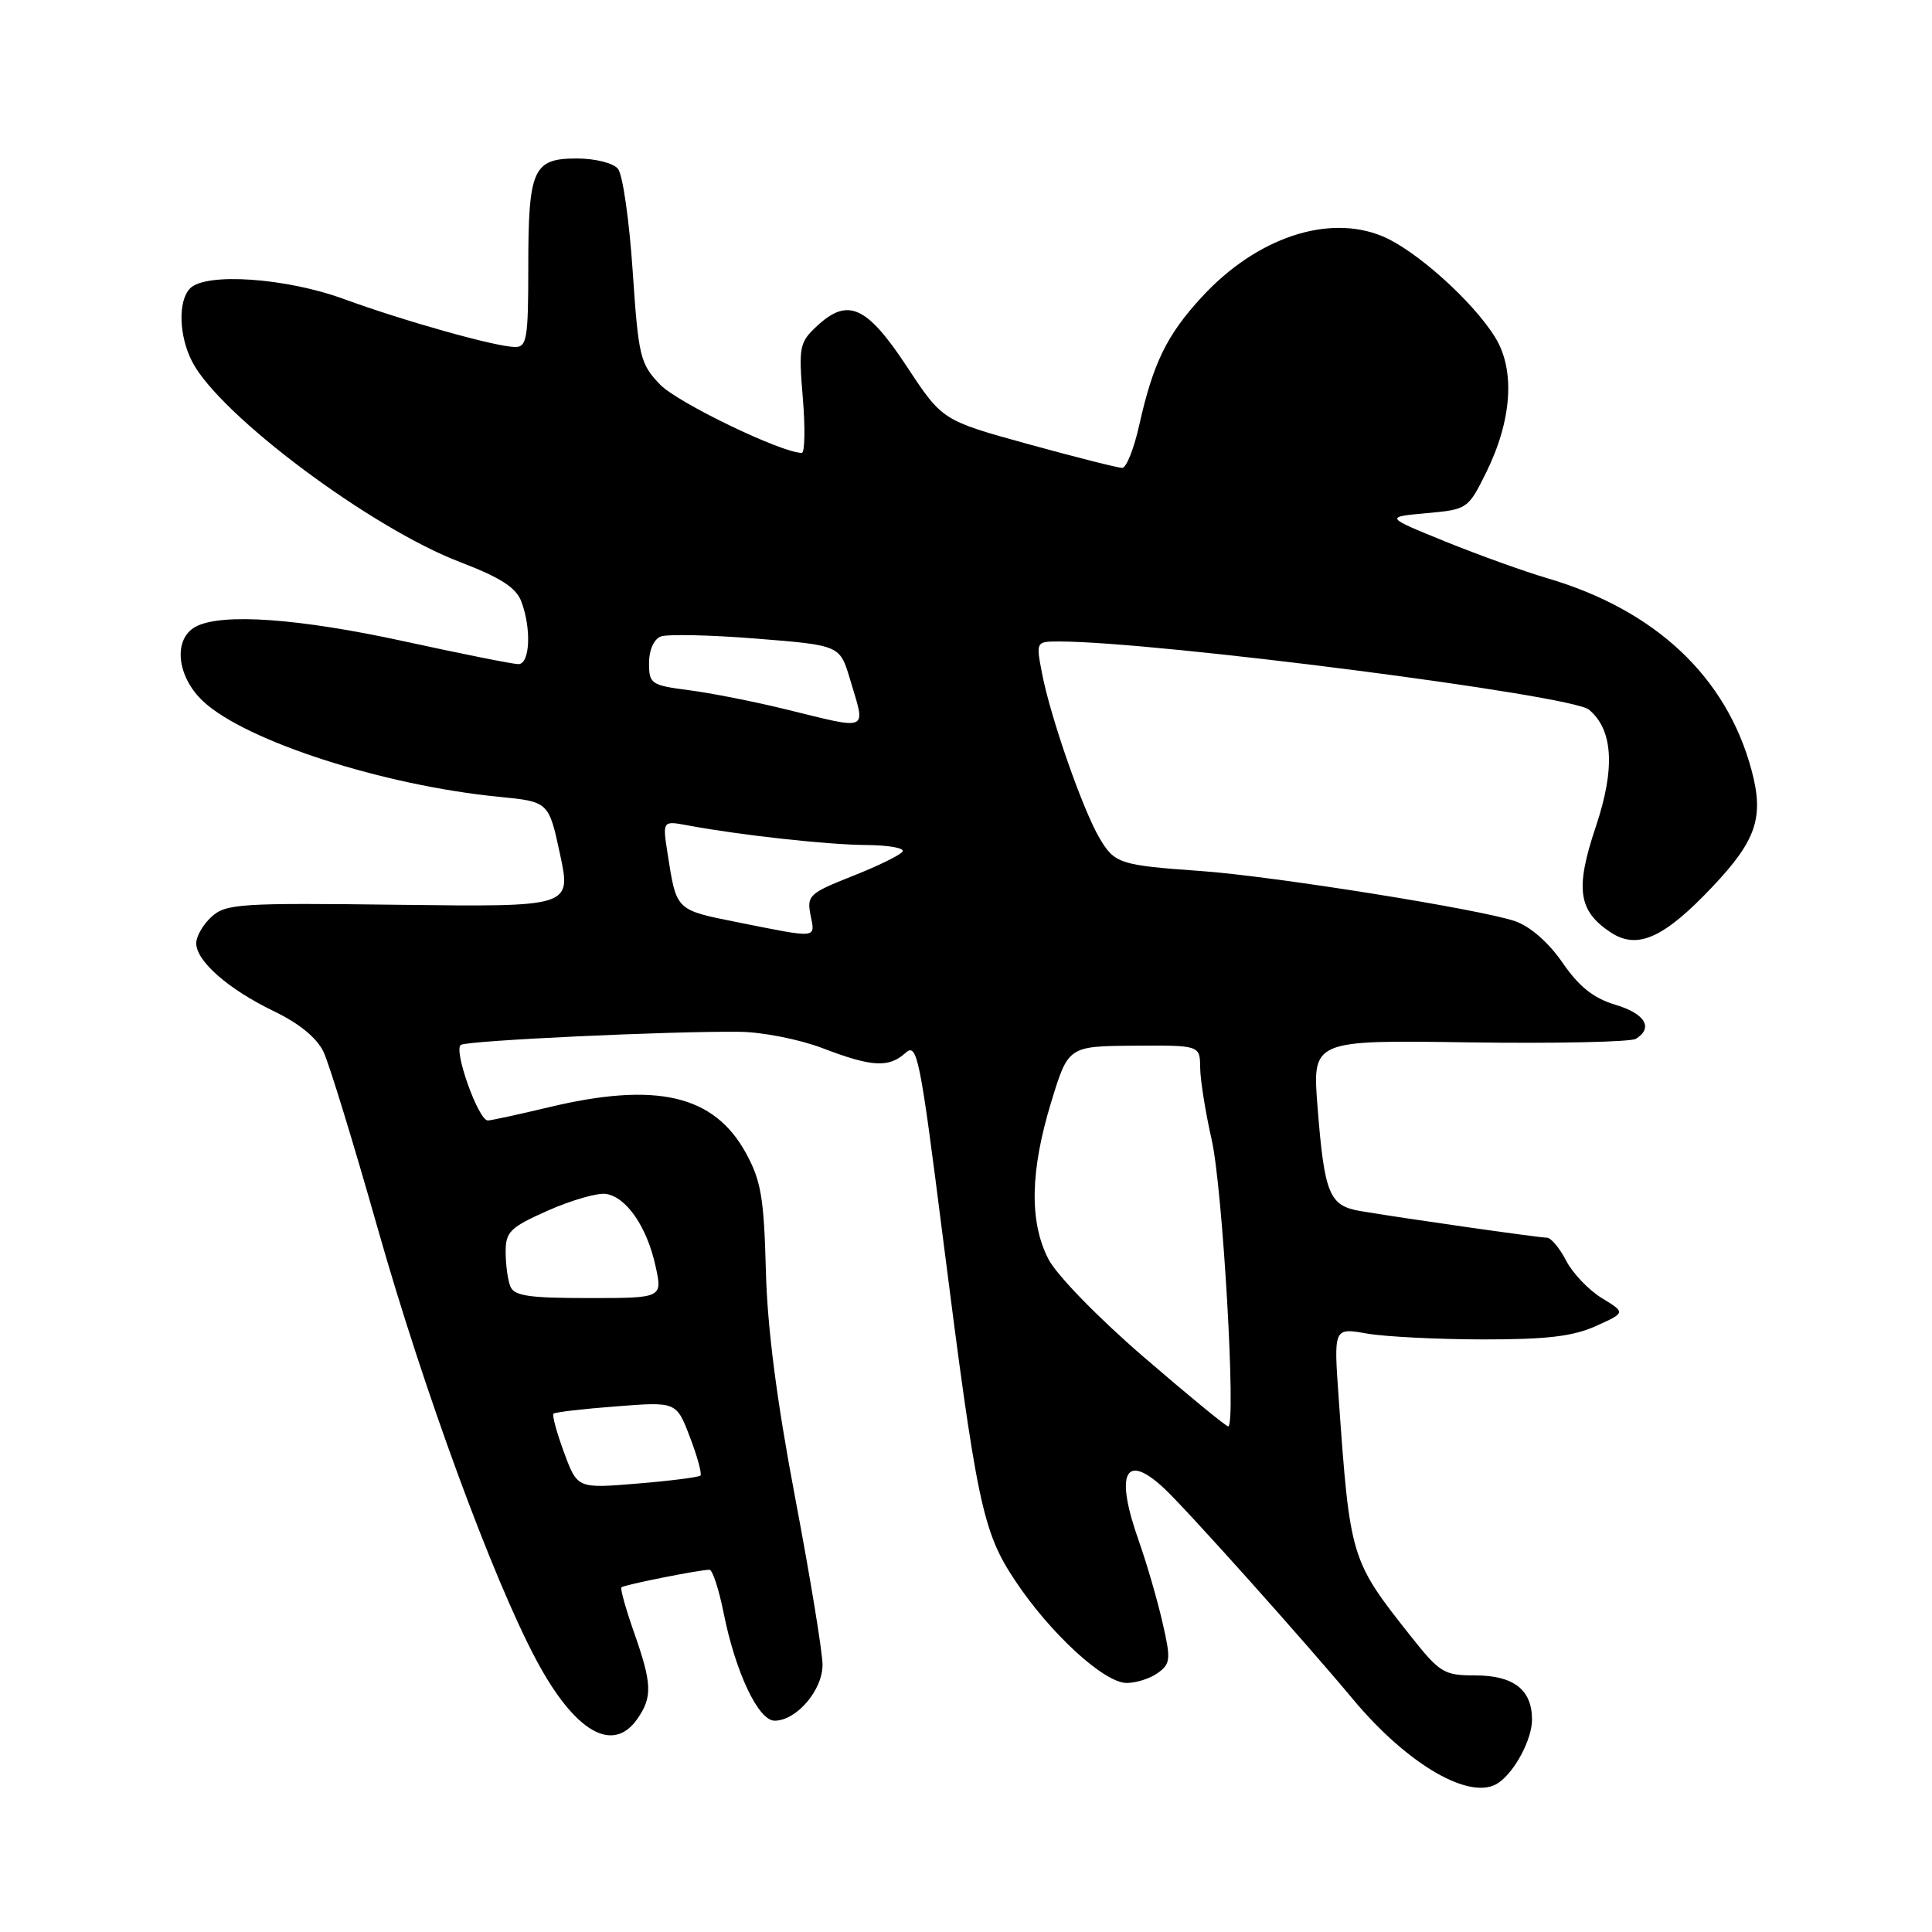 <?xml version="1.0" encoding="UTF-8" standalone="no"?>
<!DOCTYPE svg PUBLIC "-//W3C//DTD SVG 1.1//EN" "http://www.w3.org/Graphics/SVG/1.1/DTD/svg11.dtd" >
<svg xmlns="http://www.w3.org/2000/svg" xmlns:xlink="http://www.w3.org/1999/xlink" version="1.1" viewBox="0 0 256 256">
 <g >
 <path fill="currentColor"
d=" M 198.56 236.23 C 200.75 234.72 203.00 230.46 203.00 227.85 C 203.00 223.89 200.56 222.00 195.45 222.00 C 191.33 222.00 190.78 221.66 186.89 216.75 C 178.96 206.74 178.88 206.47 177.38 185.22 C 176.72 175.93 176.72 175.93 181.11 176.70 C 183.53 177.12 190.45 177.47 196.50 177.48 C 204.94 177.49 208.42 177.08 211.46 175.71 C 215.41 173.93 215.41 173.93 212.26 172.01 C 210.52 170.95 208.39 168.72 207.52 167.04 C 206.66 165.37 205.51 164.00 204.97 164.00 C 203.90 164.00 185.51 161.37 180.20 160.46 C 176.13 159.76 175.49 158.21 174.58 146.66 C 173.88 137.81 173.88 137.81 194.70 138.12 C 206.14 138.28 216.07 138.07 216.76 137.65 C 219.12 136.19 217.99 134.31 214.03 133.13 C 211.14 132.26 209.23 130.74 207.05 127.57 C 205.23 124.92 202.77 122.76 200.78 122.07 C 196.34 120.51 168.72 116.10 159.20 115.42 C 148.33 114.65 147.69 114.44 145.68 111.03 C 143.47 107.29 139.19 95.03 138.08 89.25 C 137.26 85.00 137.26 85.00 140.38 85.00 C 153.27 85.02 208.20 92.09 210.54 94.03 C 213.75 96.69 214.05 101.82 211.45 109.55 C 208.69 117.78 209.11 120.71 213.46 123.57 C 216.98 125.87 220.49 124.29 226.90 117.51 C 232.74 111.34 233.76 108.30 232.10 102.09 C 228.79 89.70 219.35 80.82 205.00 76.61 C 201.97 75.72 195.90 73.53 191.50 71.75 C 183.50 68.50 183.50 68.50 189.00 68.00 C 194.43 67.51 194.53 67.44 196.91 62.64 C 200.35 55.69 200.80 49.03 198.11 44.69 C 195.18 39.94 187.62 33.16 183.22 31.32 C 176.00 28.30 166.49 31.49 159.25 39.35 C 154.61 44.38 152.79 48.11 150.94 56.39 C 150.25 59.48 149.24 62.00 148.70 62.00 C 148.15 62.00 142.57 60.59 136.29 58.86 C 124.87 55.71 124.87 55.71 120.19 48.61 C 114.87 40.54 112.36 39.39 108.29 43.17 C 105.92 45.37 105.81 45.92 106.38 52.75 C 106.71 56.74 106.64 60.00 106.24 60.01 C 103.59 60.02 89.76 53.36 87.46 50.95 C 84.82 48.20 84.60 47.29 83.83 35.88 C 83.38 29.19 82.51 23.11 81.88 22.36 C 81.25 21.60 78.86 21.00 76.41 21.00 C 70.63 21.00 70.00 22.41 70.00 35.43 C 70.00 44.84 69.81 46.00 68.25 45.98 C 65.71 45.96 53.60 42.56 45.50 39.60 C 37.89 36.82 27.31 36.09 25.20 38.20 C 23.56 39.84 23.69 44.50 25.47 47.94 C 29.12 55.00 49.14 69.97 60.99 74.49 C 66.30 76.52 68.38 77.86 69.07 79.68 C 70.44 83.29 70.23 88.00 68.69 88.00 C 67.98 88.00 61.21 86.65 53.66 85.00 C 39.60 81.93 29.36 81.20 25.93 83.04 C 22.91 84.66 23.40 89.64 26.92 92.93 C 32.56 98.19 50.75 104.07 66.10 105.58 C 72.71 106.23 72.71 106.23 74.21 113.20 C 75.70 120.17 75.70 120.17 52.90 119.89 C 31.87 119.62 29.94 119.75 28.05 121.46 C 26.92 122.48 26.00 124.06 26.00 124.98 C 26.00 127.36 30.27 131.09 36.31 134.00 C 39.65 135.61 41.99 137.53 42.87 139.38 C 43.62 140.96 46.86 151.53 50.08 162.88 C 56.14 184.23 65.29 209.13 71.04 219.92 C 76.13 229.47 81.18 232.43 84.44 227.78 C 86.47 224.88 86.41 223.11 84.01 216.30 C 82.92 213.19 82.17 210.50 82.34 210.33 C 82.66 210.00 92.71 208.00 94.01 208.00 C 94.41 208.00 95.26 210.59 95.89 213.75 C 97.47 221.63 100.49 228.00 102.64 228.00 C 105.54 228.00 109.00 223.96 108.99 220.58 C 108.98 218.88 107.35 208.95 105.37 198.50 C 102.91 185.52 101.67 175.95 101.48 168.29 C 101.23 158.73 100.84 156.44 98.84 152.79 C 94.61 145.07 86.98 143.31 72.70 146.72 C 68.74 147.67 65.12 148.45 64.65 148.47 C 63.40 148.51 60.04 139.09 61.07 138.45 C 62.02 137.87 88.87 136.61 98.00 136.72 C 101.03 136.75 105.97 137.73 109.00 138.89 C 115.52 141.39 117.77 141.52 119.99 139.51 C 121.52 138.13 121.90 140.00 124.91 163.76 C 129.42 199.25 130.19 202.94 134.49 209.41 C 139.14 216.42 146.30 223.00 149.29 223.00 C 150.57 223.00 152.44 222.40 153.44 221.66 C 155.11 220.45 155.16 219.84 154.02 214.91 C 153.34 211.94 151.93 207.10 150.89 204.16 C 147.70 195.15 149.07 192.36 154.29 197.25 C 157.24 200.01 172.85 217.45 179.27 225.15 C 186.58 233.92 194.96 238.73 198.56 236.23 Z  M 74.74 192.46 C 73.77 189.84 73.14 187.52 73.34 187.32 C 73.54 187.12 77.29 186.68 81.67 186.35 C 89.63 185.73 89.63 185.73 91.42 190.43 C 92.41 193.01 93.03 195.30 92.81 195.52 C 92.59 195.74 88.83 196.22 84.46 196.58 C 76.50 197.24 76.50 197.24 74.74 192.46 Z  M 151.49 179.76 C 145.41 174.51 139.98 168.92 138.90 166.80 C 136.38 161.86 136.50 155.18 139.28 146.06 C 141.55 138.63 141.55 138.63 150.27 138.56 C 159.00 138.50 159.00 138.50 159.03 141.50 C 159.05 143.15 159.74 147.43 160.55 151.00 C 162.01 157.38 163.83 189.00 162.74 189.00 C 162.44 189.00 157.38 184.84 151.49 179.76 Z  M 67.61 170.42 C 67.27 169.55 67.00 167.50 67.00 165.86 C 67.00 163.21 67.61 162.62 72.64 160.39 C 75.75 159.02 79.19 158.03 80.29 158.20 C 83.00 158.60 85.73 162.58 86.86 167.75 C 87.79 172.00 87.79 172.00 78.00 172.00 C 70.00 172.00 68.10 171.71 67.61 170.42 Z  M 97.76 122.21 C 89.49 120.55 89.65 120.71 88.46 113.12 C 87.78 108.74 87.78 108.74 91.14 109.37 C 98.06 110.66 109.68 111.94 114.81 111.97 C 117.73 111.99 119.89 112.37 119.60 112.83 C 119.32 113.29 116.34 114.75 112.97 116.08 C 107.23 118.35 106.89 118.67 107.40 121.25 C 108.03 124.40 108.49 124.35 97.76 122.21 Z  M 104.00 93.96 C 99.88 92.95 94.14 91.82 91.25 91.45 C 86.27 90.80 86.00 90.62 86.00 87.85 C 86.00 86.13 86.64 84.69 87.56 84.34 C 88.42 84.01 94.11 84.13 100.21 84.62 C 111.29 85.50 111.29 85.50 112.63 90.00 C 114.73 97.05 115.40 96.75 104.00 93.96 Z "/>
</g>
</svg>